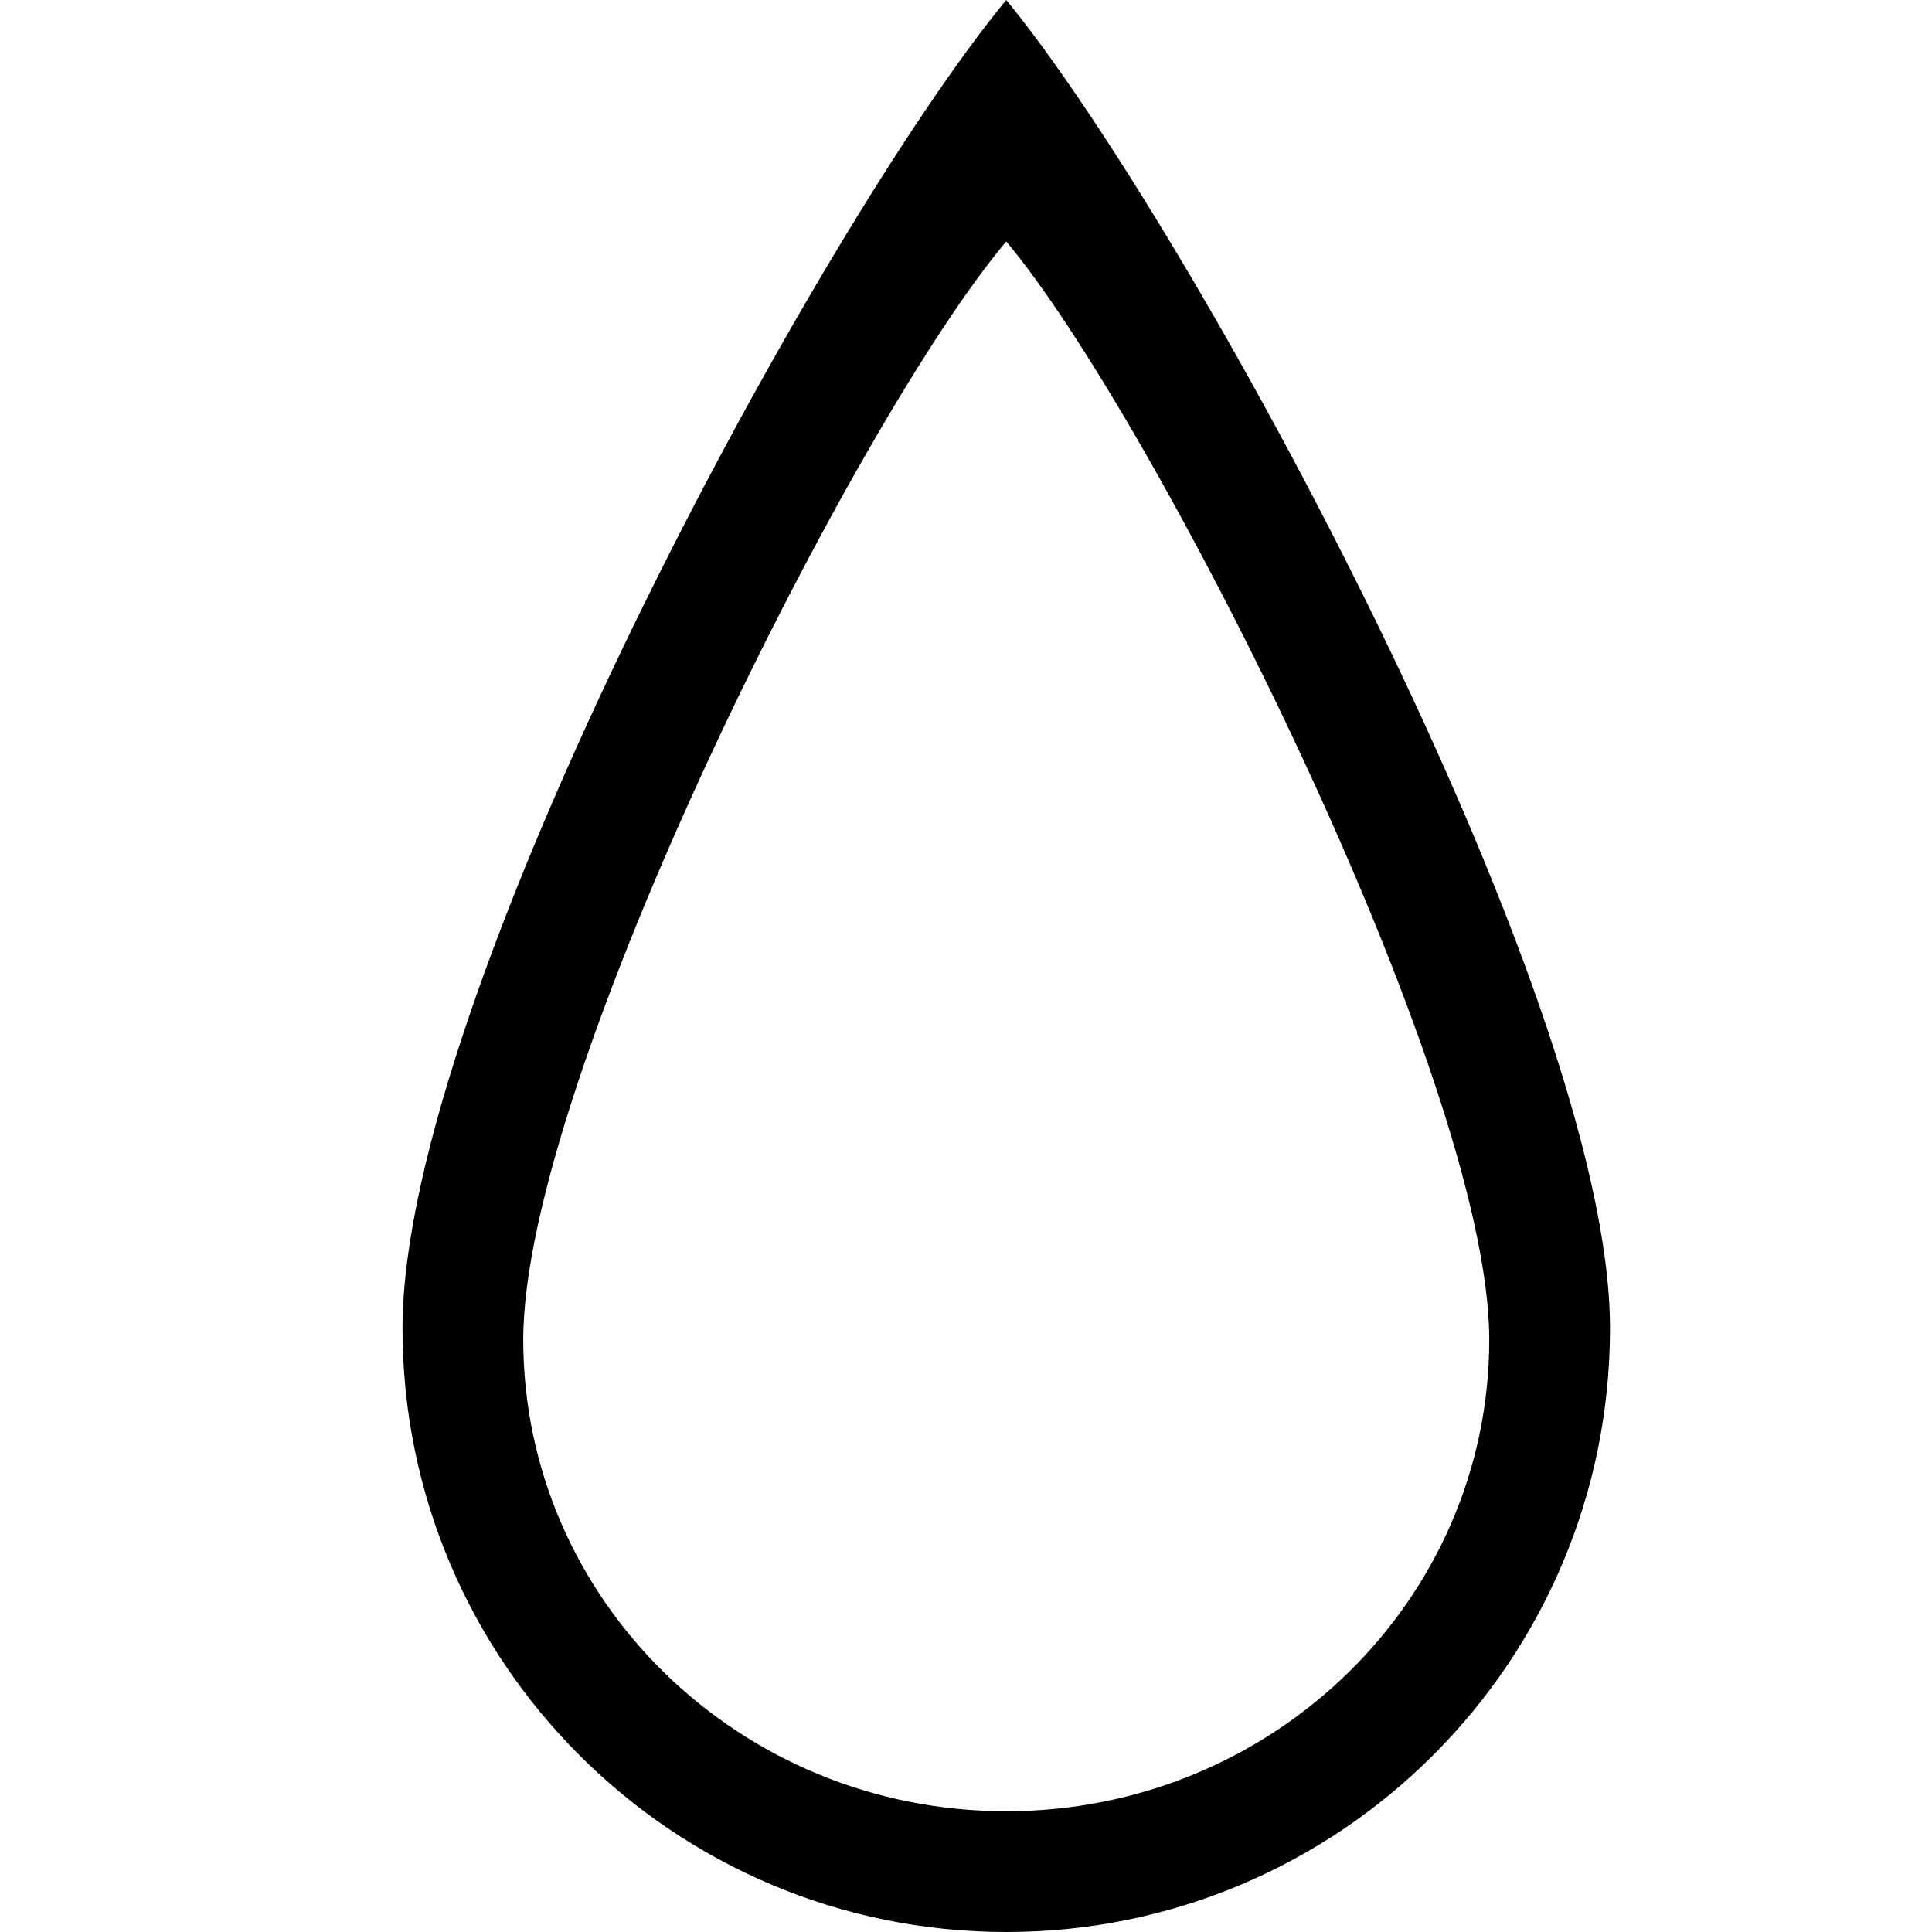 <?xml version="1.0" encoding="UTF-8"?>
<svg width="24px" height="24px" viewBox="0 0 24 24" version="1.1" xmlns="http://www.w3.org/2000/svg" xmlns:xlink="http://www.w3.org/1999/xlink">
    <!-- Generator: Sketch 51.3 (57544) - http://www.bohemiancoding.com/sketch -->
    <title>0: Icons / Dark / Drop</title>
    <desc>Created with Sketch.</desc>
    <defs></defs>
    <g id="0:-Icons-/-Dark-/-Drop" stroke="none" stroke-width="1" fill="none" fill-rule="evenodd">
        <path d="M12.5,22.5 C9.187,22.5 6.5,19.877 6.5,16.641 C6.5,13.405 10.65,5.186 12.5,3 C14.307,5.144 18.5,13.405 18.5,16.641 C18.5,19.877 15.813,22.5 12.5,22.5 L12.5,22.5 Z M12.5,0 C10.188,2.798 5,12.358 5,16.5 C5,20.642 8.358,24 12.5,24 C16.642,24 20,20.642 20,16.5 C20,12.358 14.759,2.745 12.5,0 L12.5,0 Z" id="Fill-78" fill="#000000"></path>
    </g>
</svg>